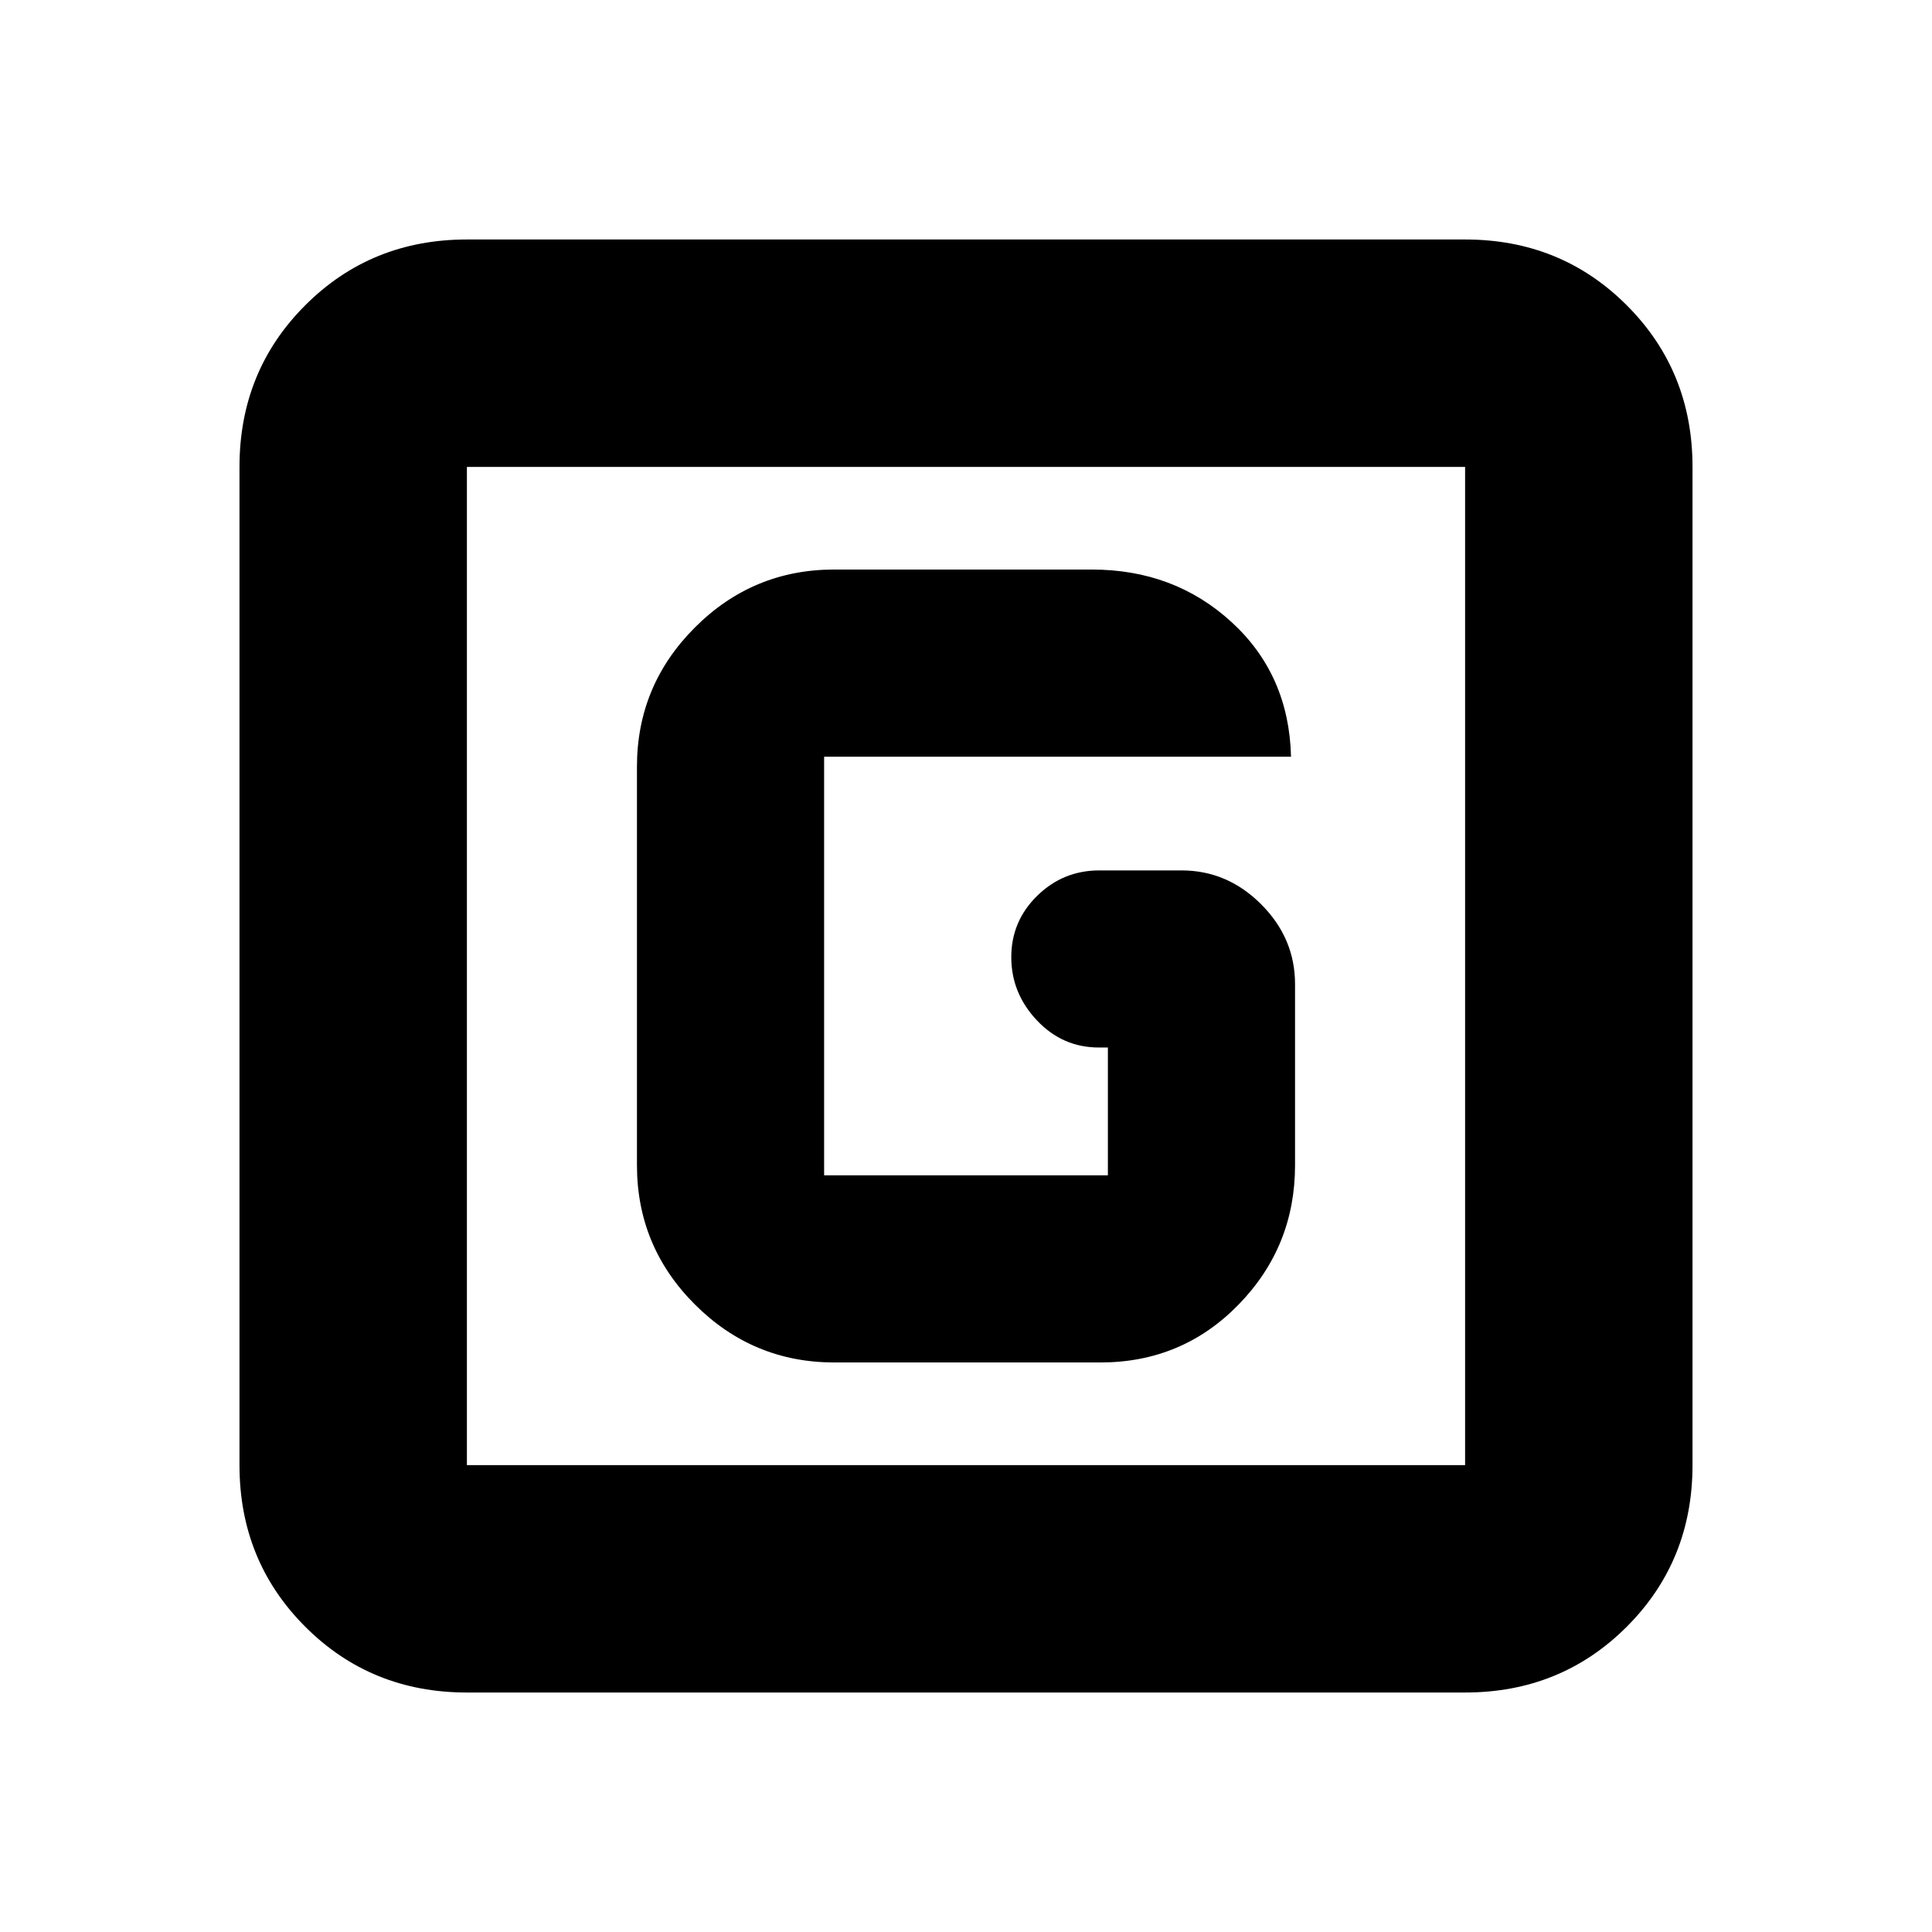 <svg xmlns="http://www.w3.org/2000/svg" height="20" viewBox="0 -960 960 960" width="20"><path d="M232-119q-47.64 0-80.32-32.68Q119-184.36 119-232v-496q0-47.64 32.68-80.32Q184.36-841 232-841h496q47.64 0 80.32 32.68Q841-775.64 841-728v496q0 47.64-32.68 80.32Q775.64-119 728-119H232Zm0-113h496v-496H232v496Zm0-496v496-496Zm182.59 445h132.17q40.68 0 68.71-28.79Q643.5-340.57 643.5-381v-90q0-22.8-16.82-39.65-16.83-16.85-39.59-16.85h-40.83q-18.01 0-30.88 12.61-12.88 12.62-12.88 30.5 0 17.89 12.72 31.39 12.73 13.5 30.78 13.5h4.5v63.5h-141v-208h232q-1-40.7-29.5-66.85Q583.5-677 542.5-677h-128q-40.43 0-69.21 28.79Q316.5-619.42 316.5-579v198q0 40.43 28.81 69.21Q374.13-283 414.59-283Z"/></svg>